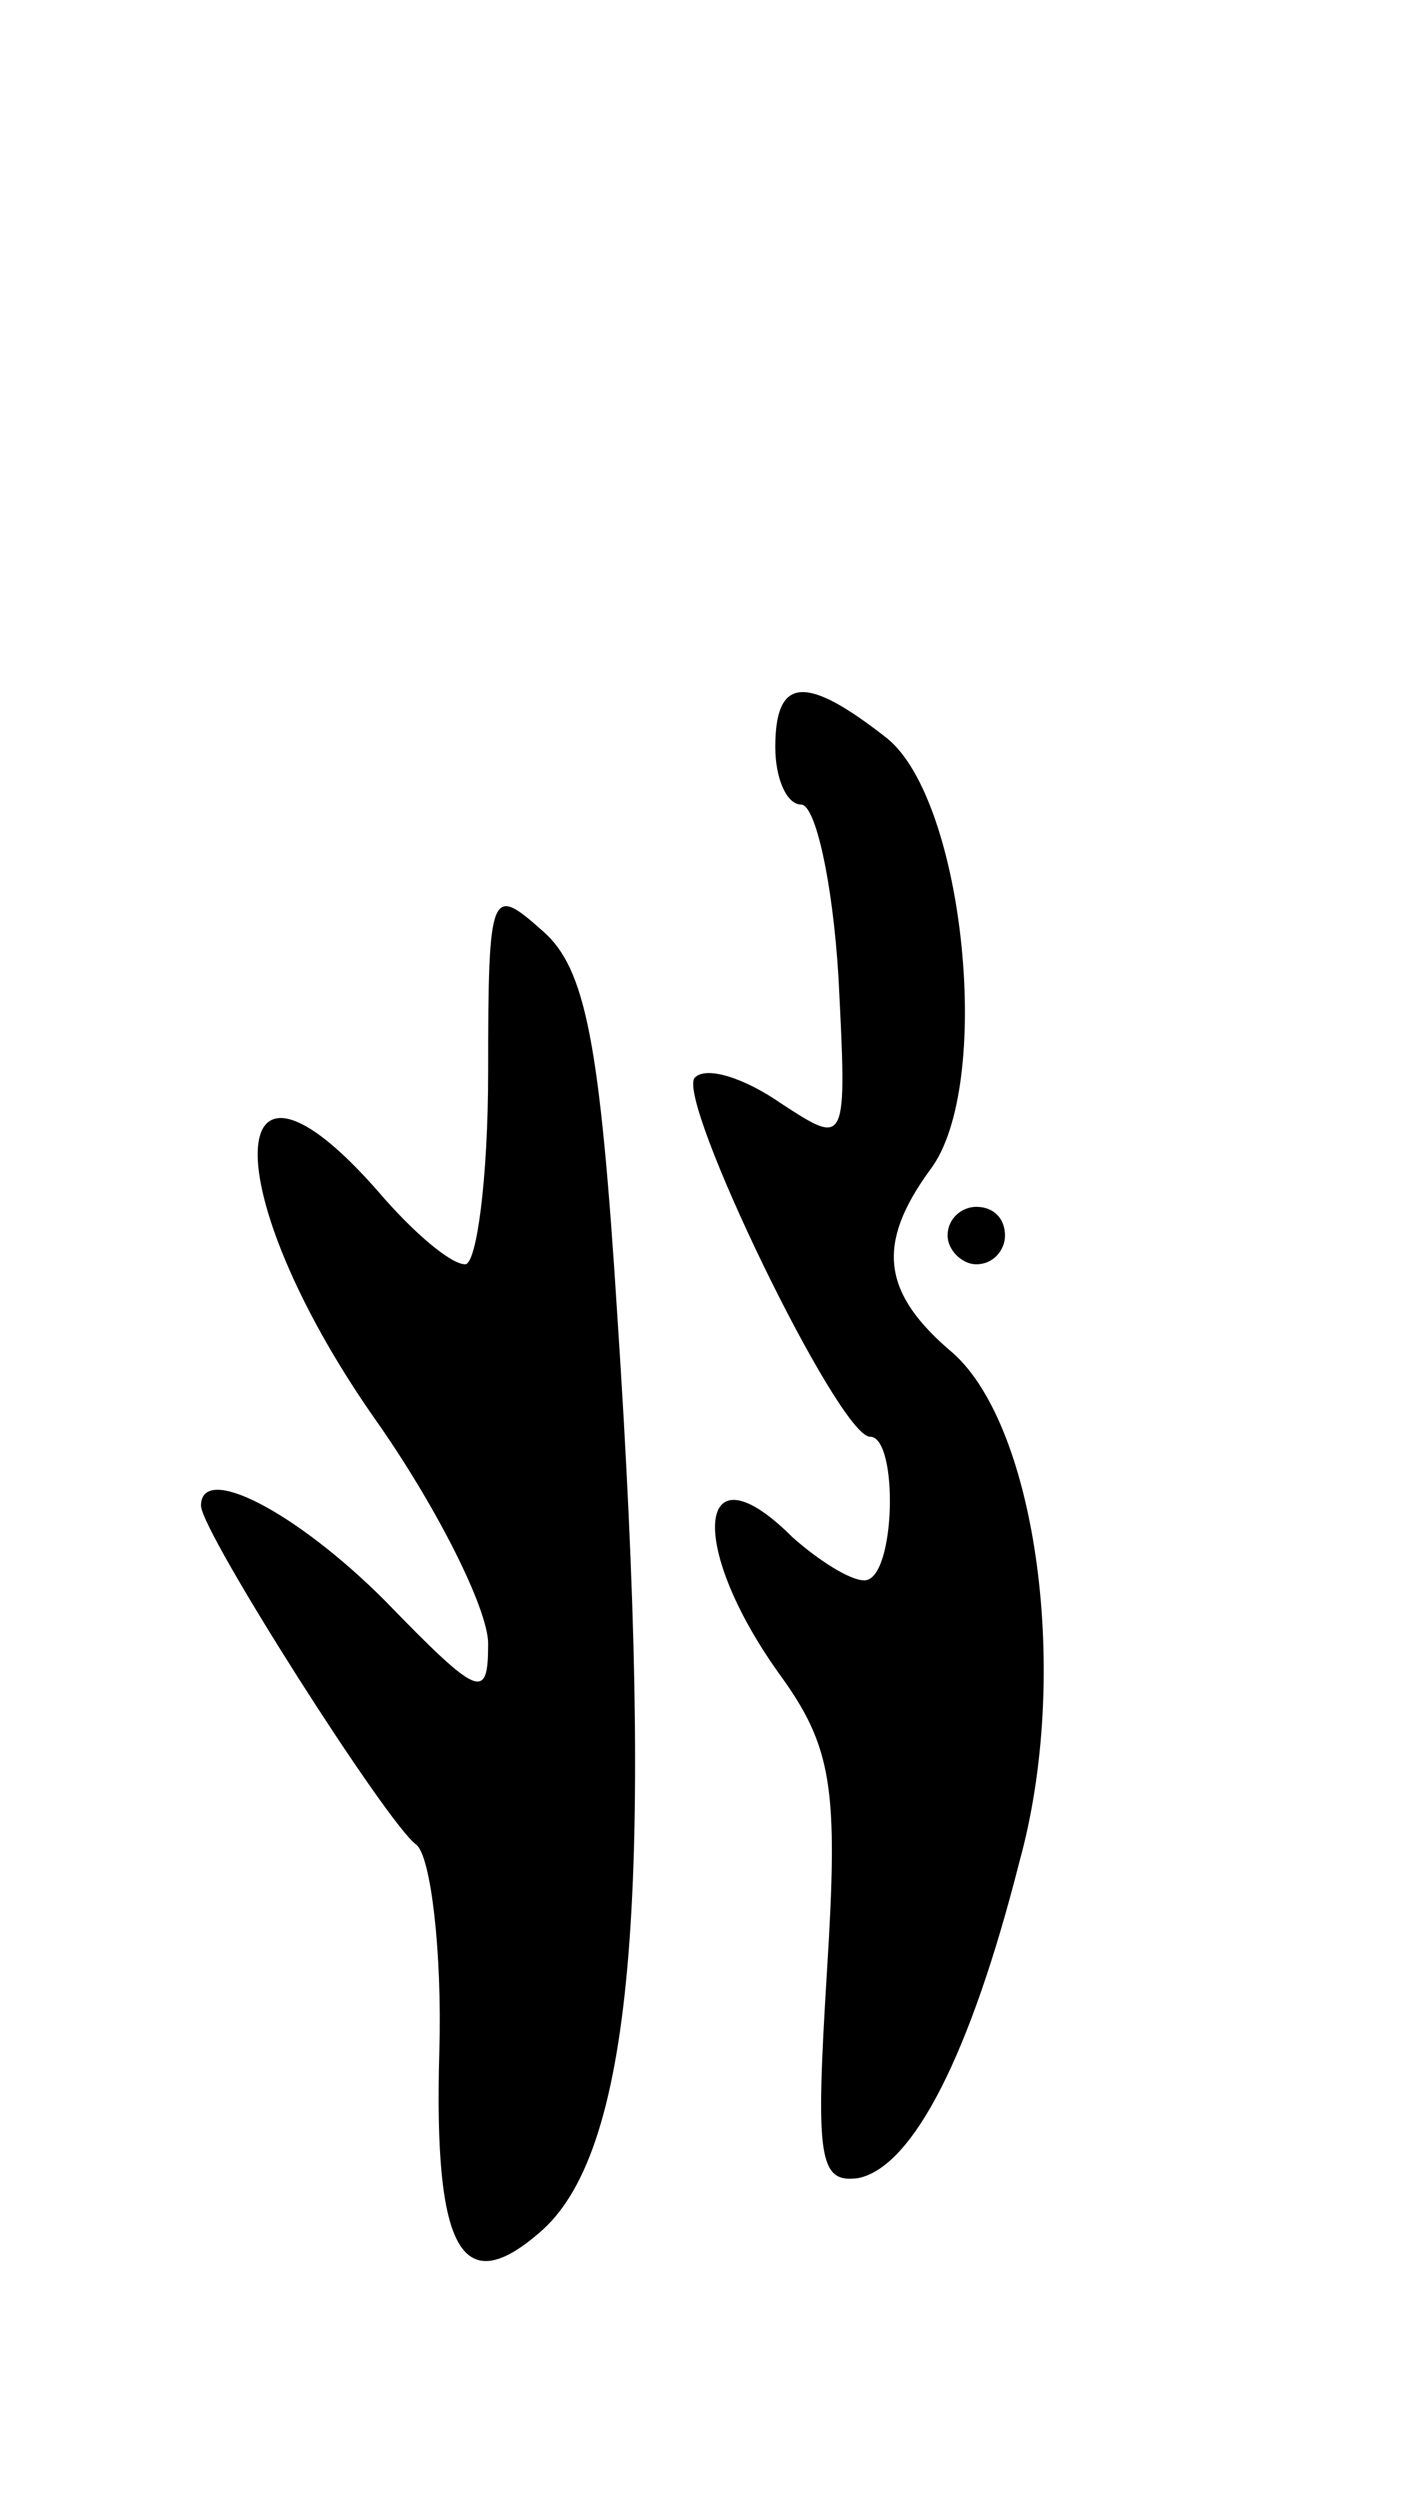<svg version="1.0" xmlns="http://www.w3.org/2000/svg"
 width="49pt" height="87pt" viewBox="0 0 49 87"
 preserveAspectRatio="xMidYMid meet">
<g transform="translate(0,87) scale(0.1,-0.1)"
fill="#000000" stroke="none">
<path d="M270 610 c0 -11 4 -20 9 -20 5 0 11 -27 13 -60 3 -59 3 -59 -20 -44
-13 9 -26 13 -30 9 -7 -7 50 -125 61 -125 10 0 9 -50 -2 -50 -5 0 -16 7 -25
15 -33 33 -37 -2 -5 -47 19 -26 21 -40 17 -104 -4 -65 -3 -74 11 -72 19 4 39
43 56 110 18 65 6 151 -23 177 -25 21 -27 38 -8 64 22 29 12 128 -15 150 -28
22 -39 22 -39 -3z"/>
<path d="M170 497 c0 -37 -4 -67 -8 -67 -5 0 -18 11 -30 25 -55 63 -57 1 -2
-78 22 -31 40 -67 40 -79 0 -20 -3 -19 -36 15 -31 31 -64 48 -64 33 0 -9 65
-111 75 -118 5 -4 9 -37 8 -72 -2 -70 8 -87 36 -62 32 29 39 121 26 318 -6 95
-11 121 -26 134 -18 16 -19 15 -19 -49z"/>
<path d="M330 440 c0 -5 5 -10 10 -10 6 0 10 5 10 10 0 6 -4 10 -10 10 -5 0
-10 -4 -10 -10z"/>
</g>
</svg>
